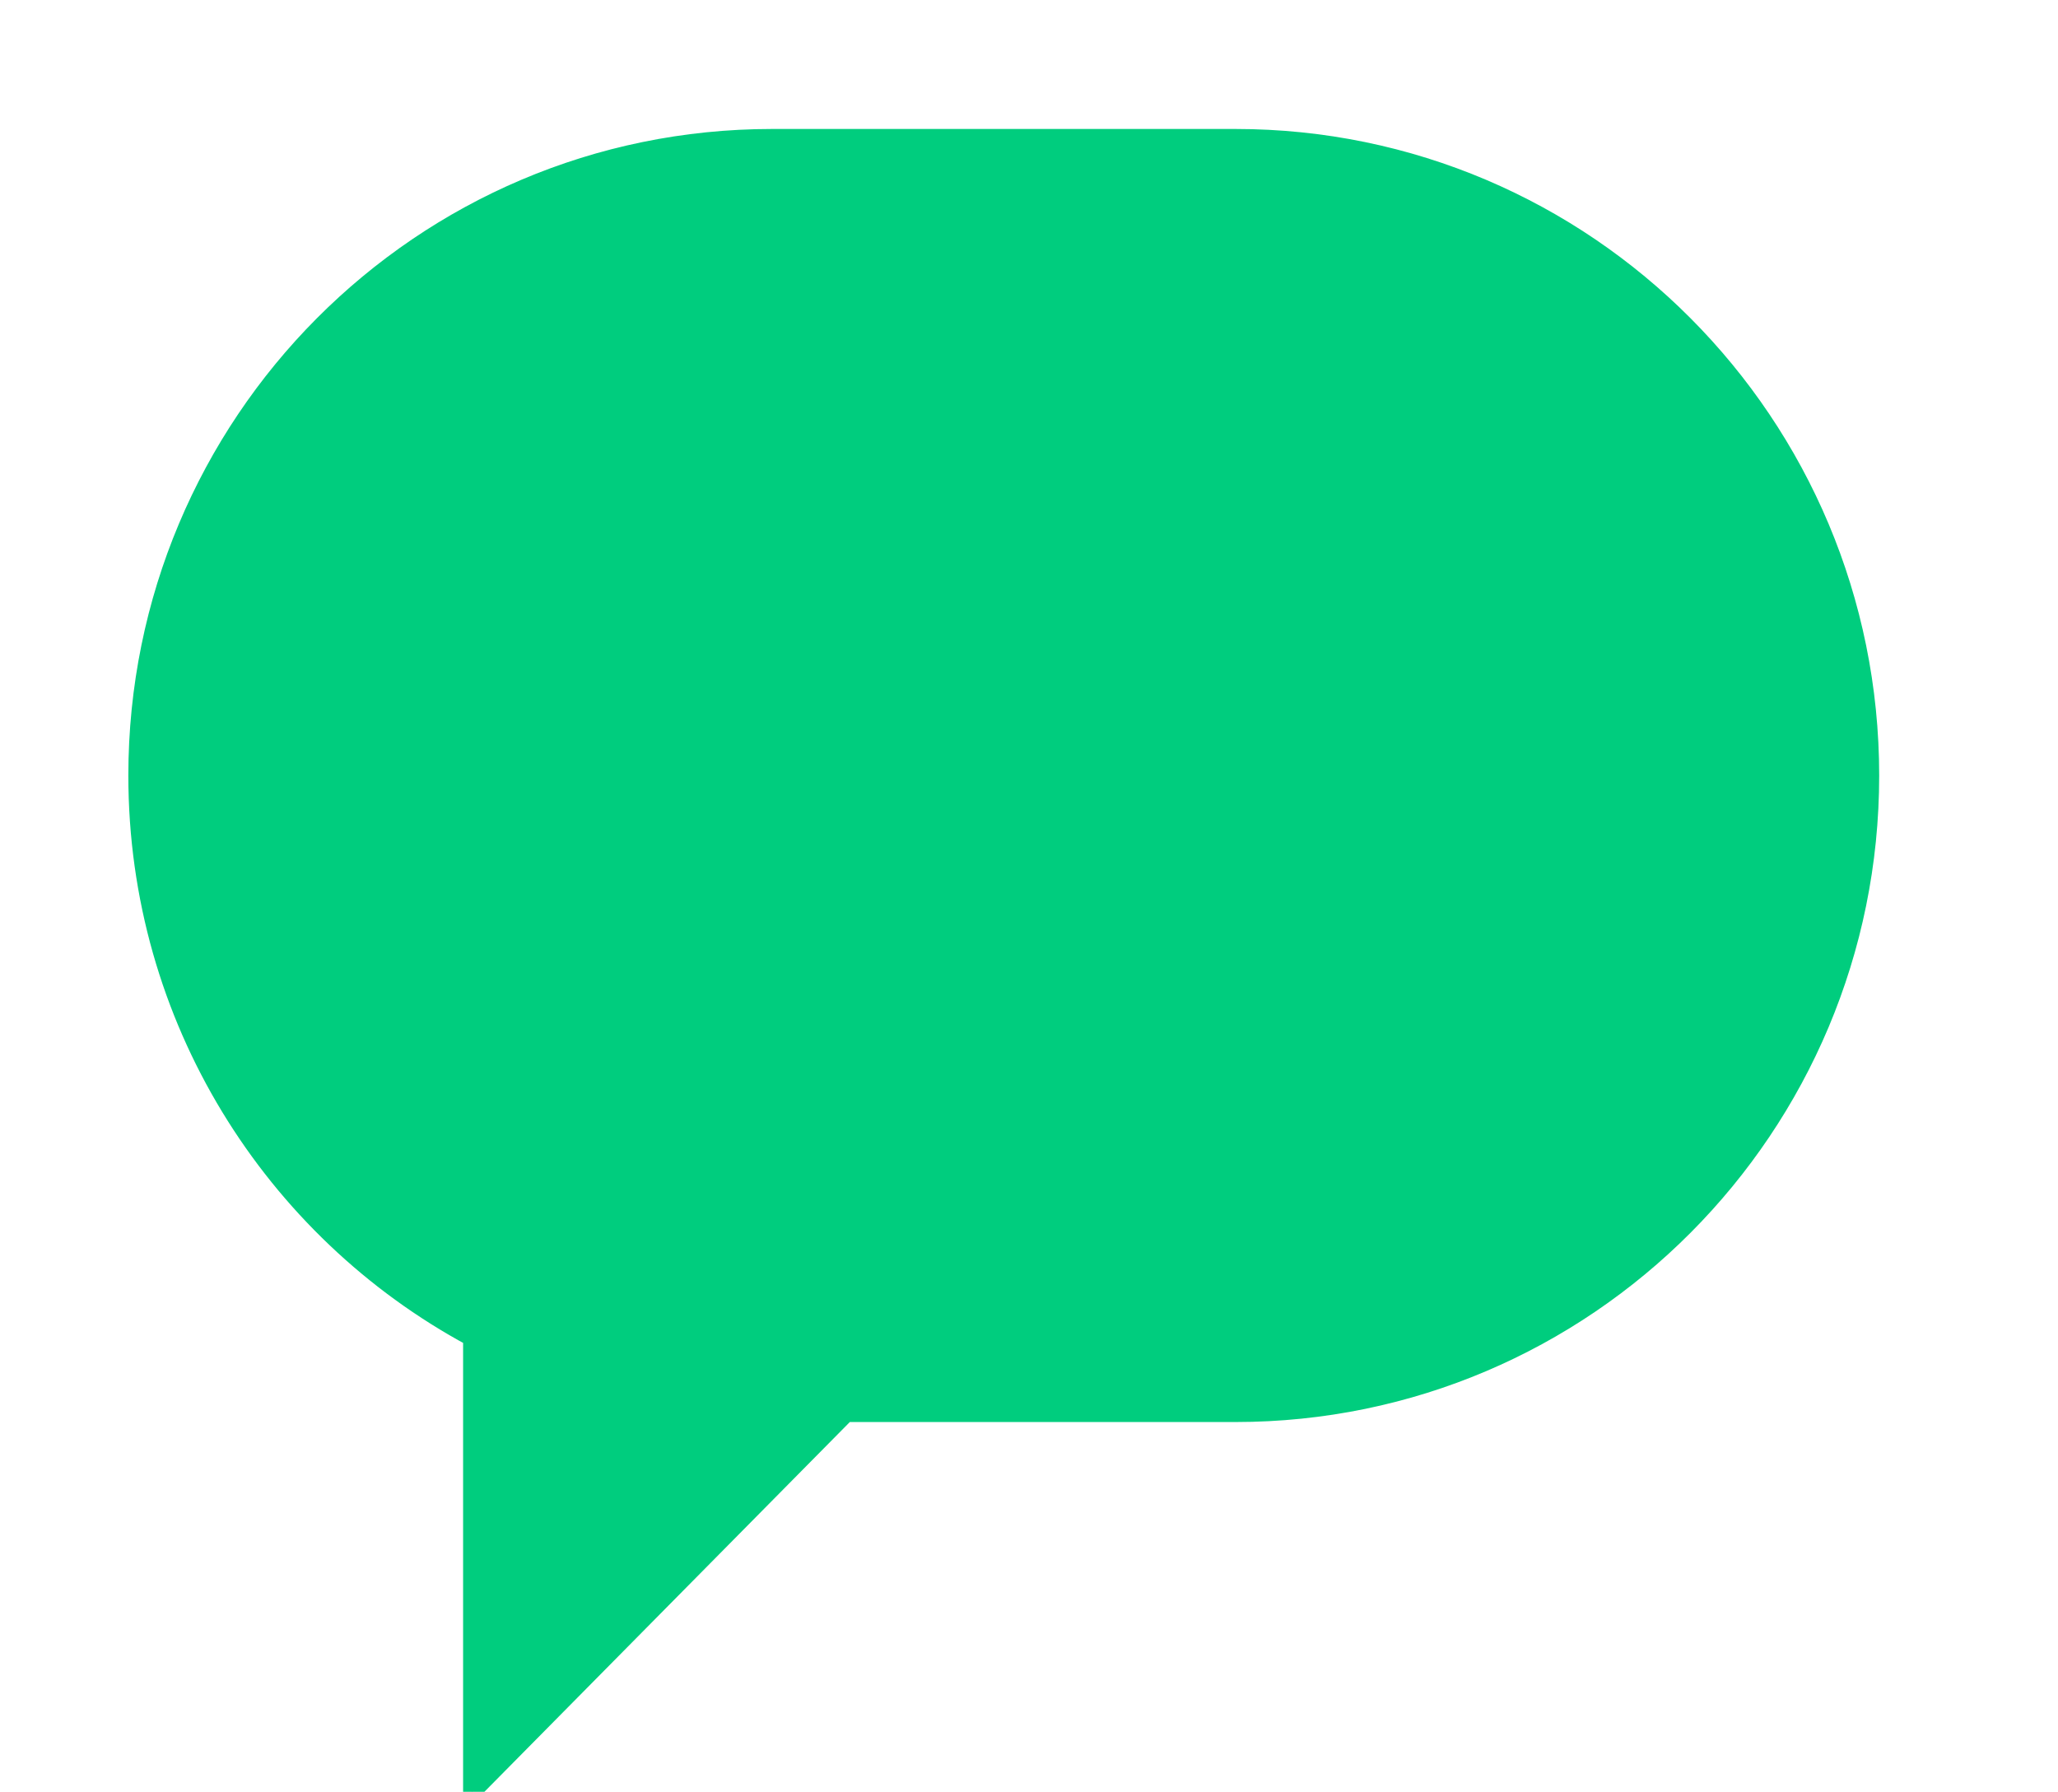 <svg width="116" height="101" viewBox="0 0 116 101" fill="none" xmlns="http://www.w3.org/2000/svg">
<g clip-path="url(#clip0_2:2435)">
<path fill-rule="evenodd" clip-rule="evenodd" d="M69.639 7.77C89.398 7.77 105.421 23.86 105.421 43.718C105.421 63.568 89.398 79.658 69.639 79.658H47.692L26.603 101V75.401C15.366 69.341 7.734 57.415 7.734 43.718C7.734 23.852 23.749 7.77 43.516 7.77H69.639Z" fill="#00CD7E" stroke="#00CD7E" stroke-linecap="round" stroke-linejoin="round"/>
</g>
<defs>
<clipPath id="clip0_2:2435">
<rect width="116" height="101" fill="white"/>
</clipPath>
</defs>
</svg>
